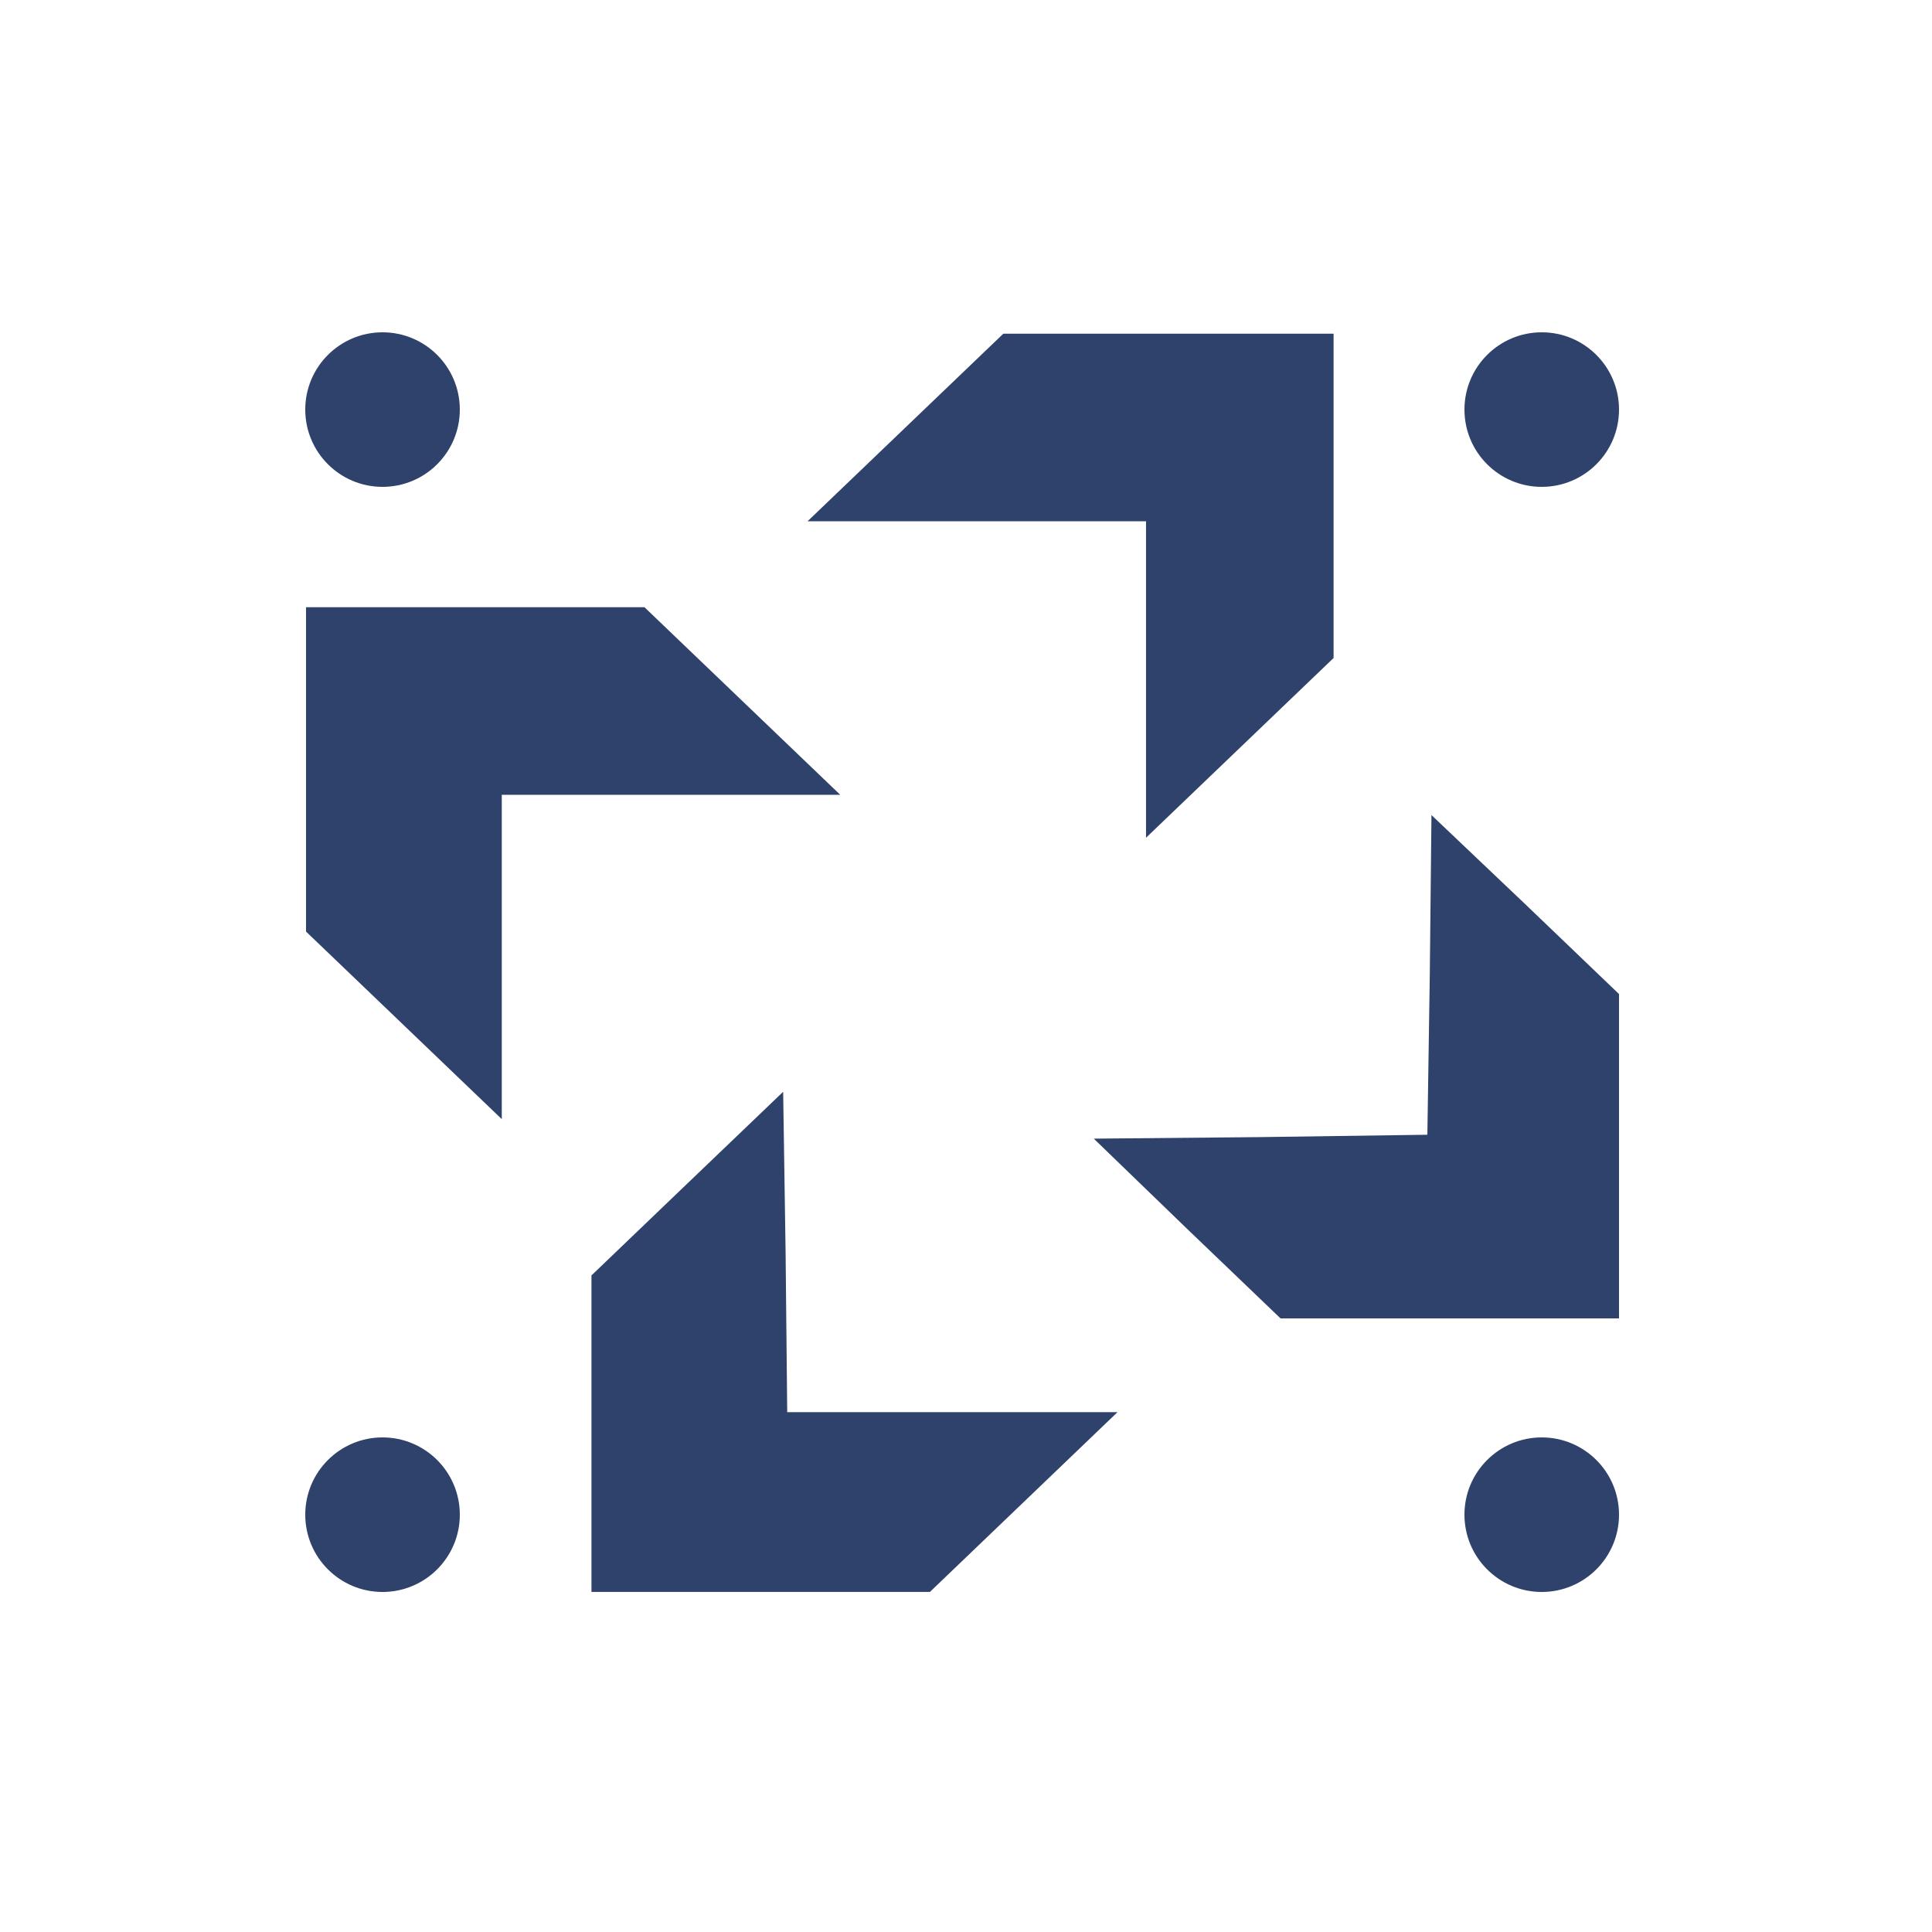 <?xml version="1.0" encoding="utf-8"?>
<!-- Generator: Adobe Illustrator 24.1.2, SVG Export Plug-In . SVG Version: 6.00 Build 0)  -->
<svg version="1.1" id="Слой_1" xmlns="http://www.w3.org/2000/svg" xmlns:xlink="http://www.w3.org/1999/xlink" x="0px" y="0px"
	 viewBox="0 0 500 500" style="enable-background:new 0 0 500 500;" xml:space="preserve">
<style type="text/css">
	.st0{fill:#2F426B;}
</style>
<path class="st0" d="M234.33,110.63L209,134.9h43.9h43.69v40.85v41.06l24.27-23.26l24.27-23.26v-41.87V86.36h-42.84h-42.63
	L234.33,110.63z"/>
<path class="st0" d="M79.2,199.22v41.87l25.33,24.27l25.33,24.27v-42.07v-41.87h43.69h43.9l-25.33-24.27l-25.33-24.27H123.1H79.2
	V199.22z"/>
<path class="st0" d="M370.03,252.21l-0.63,41.46l-43.27,0.61l-43.06,0.4l24.06,23.26l24.27,23.26h43.69H419v-42.07v-41.87
	l-24.27-23.26l-24.27-23.06L370.03,252.21z"/>
<path class="st0" d="M177.97,306.21l-24.9,23.87v41.06v40.85h43.9h43.69l24.27-23.26l24.27-23.26h-42.63h-42.84l-0.42-41.46
	l-0.63-41.46L177.97,306.21z"/>
<circle class="st0" cx="99" cy="106" r="20"/>
<circle class="st0" cx="399" cy="106" r="20"/>
<circle class="st0" cx="399" cy="392" r="20"/>
<circle class="st0" cx="99" cy="392" r="20"/>
</svg>
